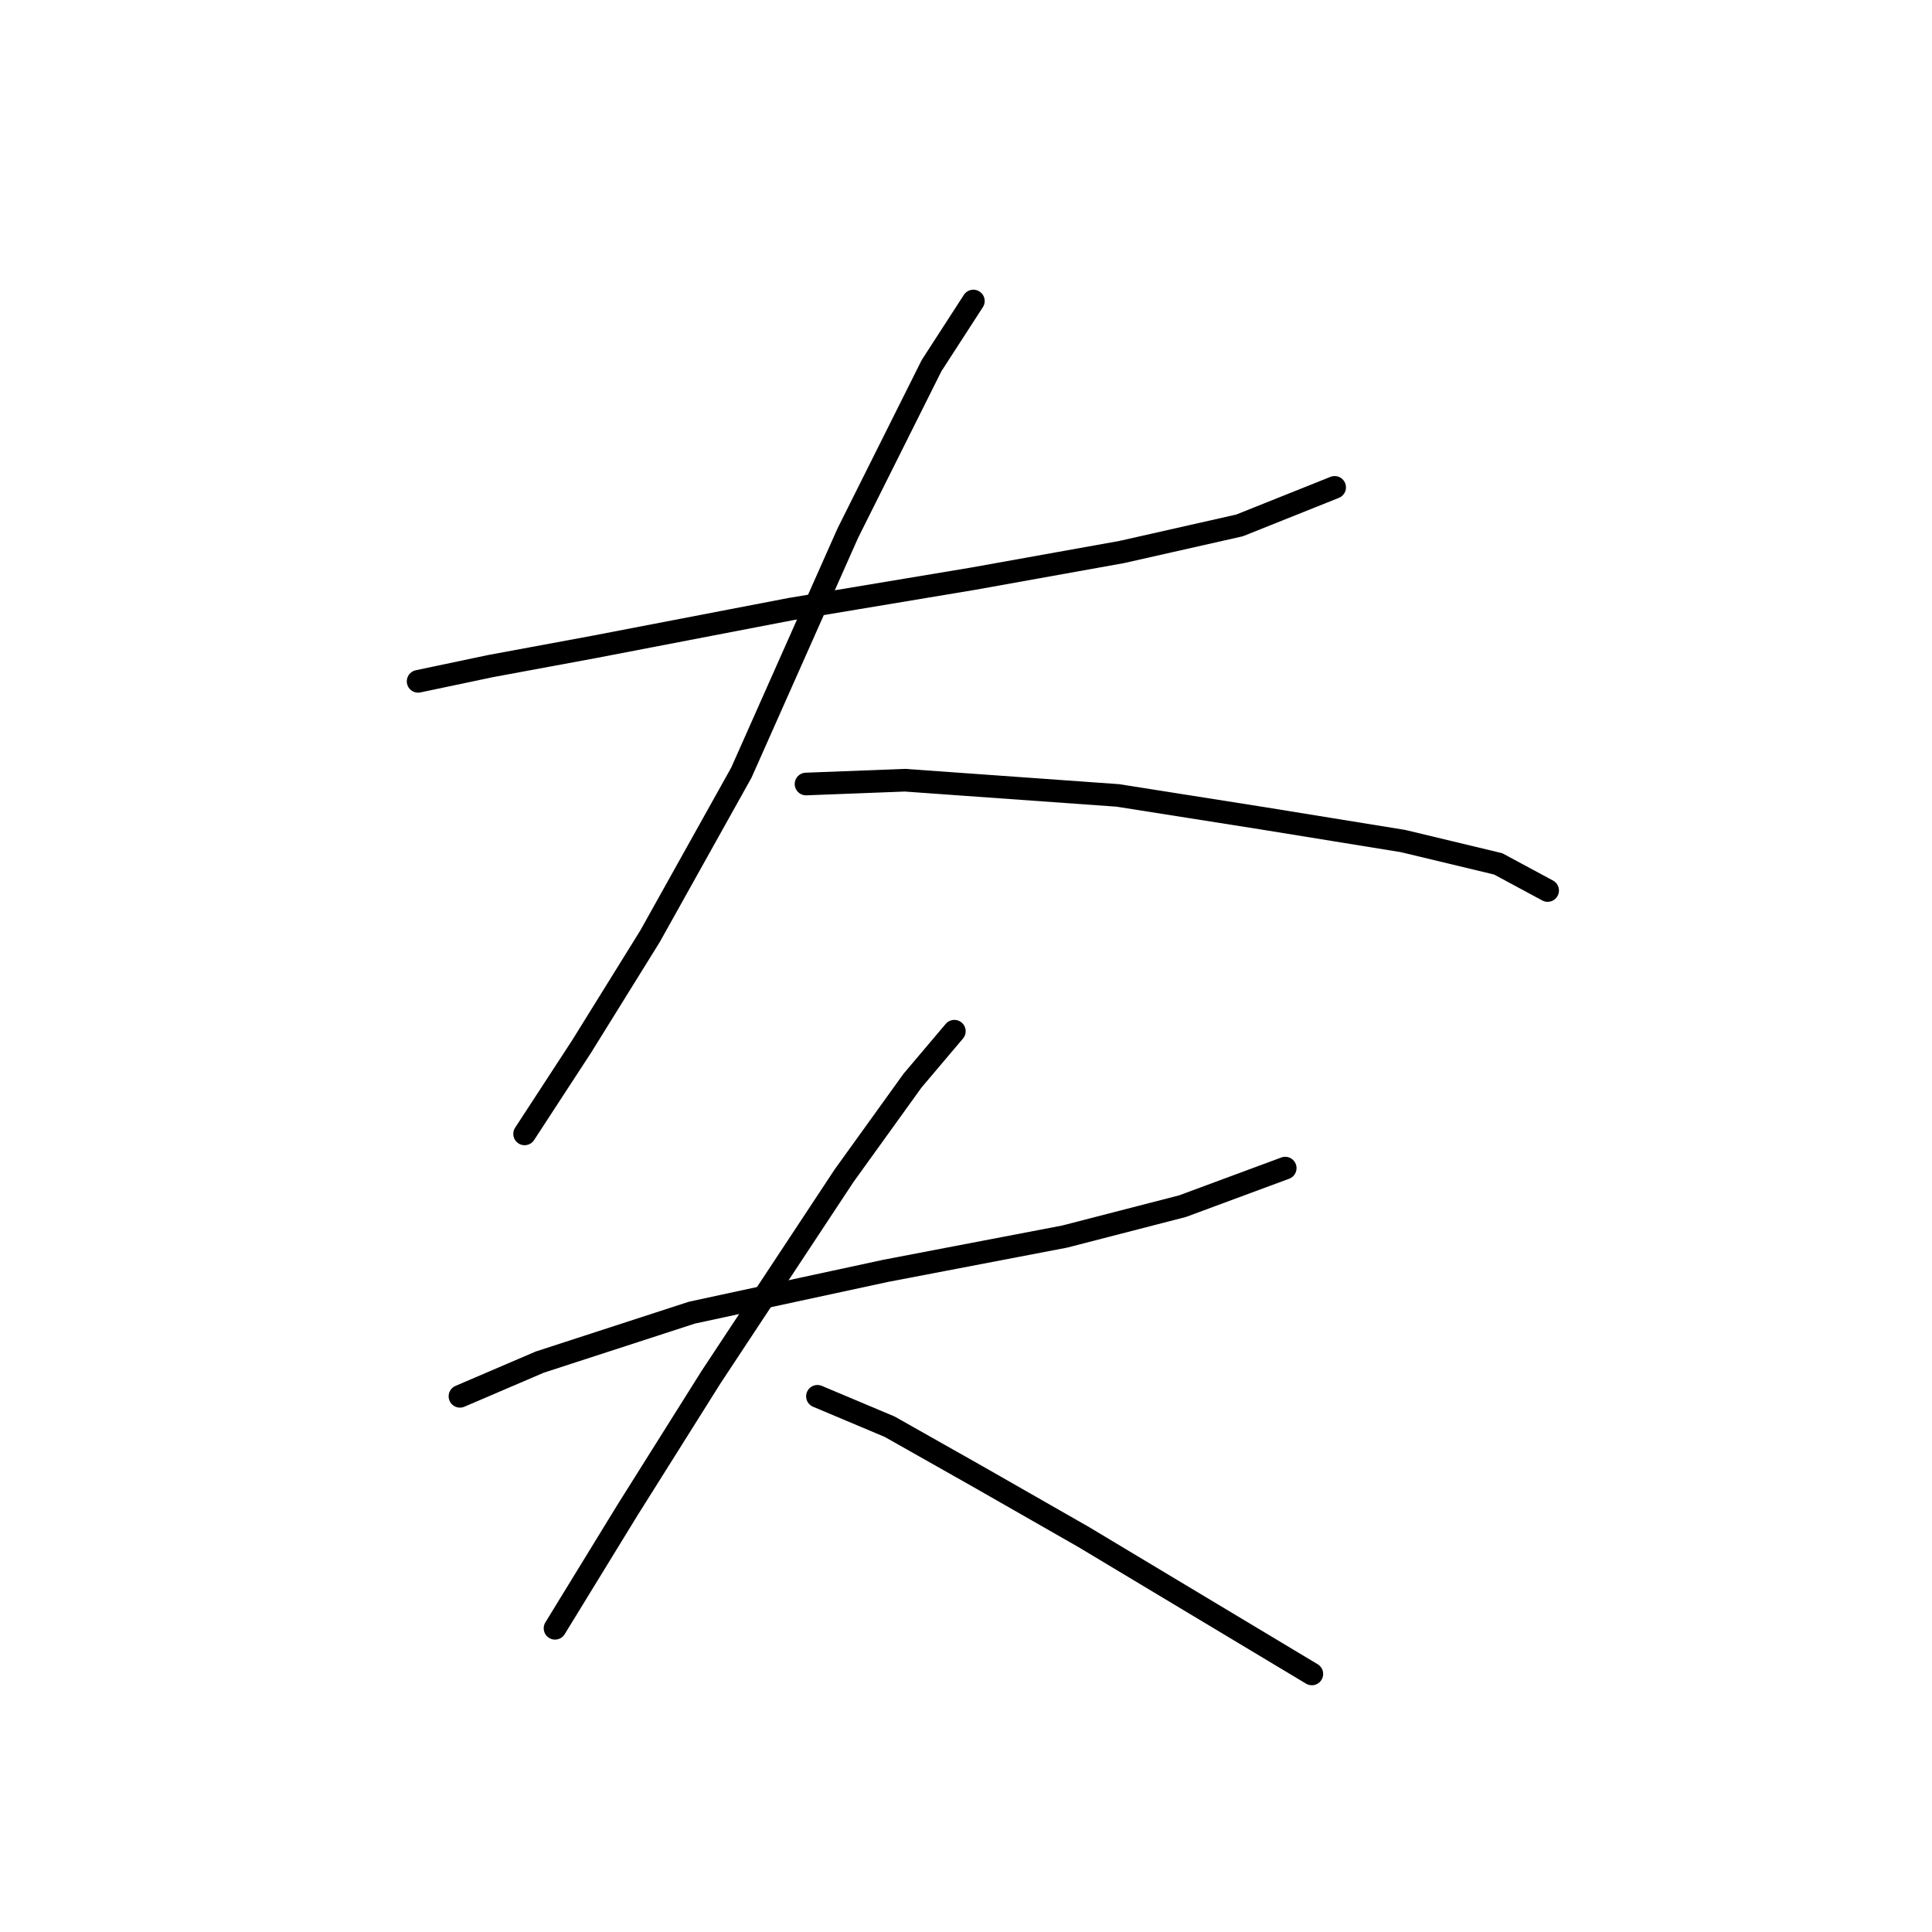 <?xml version="1.0" standalone="no"?>
    <svg width="256" height="256" xmlns="http://www.w3.org/2000/svg" version="1.1">
    <polyline stroke="black" stroke-width="3" stroke-linecap="round" fill="transparent" stroke-linejoin="round" points="55.403 90.28 64.978 88.264 78.584 85.745 104.788 80.705 128.976 76.674 148.629 73.146 164.251 69.619 176.849 64.58 176.849 64.58 " />
        <polyline stroke="black" stroke-width="3" stroke-linecap="round" fill="transparent" stroke-linejoin="round" points="128.976 39.887 123.433 48.454 112.347 70.627 98.237 102.374 86.142 124.043 77.072 138.657 69.513 150.247 69.513 150.247 " />
        <polyline stroke="black" stroke-width="3" stroke-linecap="round" fill="transparent" stroke-linejoin="round" points="106.803 103.886 119.906 103.382 148.125 105.398 167.275 108.421 185.92 111.445 198.518 114.468 205.069 117.996 205.069 117.996 " />
        <polyline stroke="black" stroke-width="3" stroke-linecap="round" fill="transparent" stroke-linejoin="round" points="60.946 185.018 71.529 180.483 91.686 173.932 117.386 168.388 141.07 163.853 156.692 159.822 170.298 154.782 170.298 154.782 " />
        <polyline stroke="black" stroke-width="3" stroke-linecap="round" fill="transparent" stroke-linejoin="round" points="126.457 136.641 120.913 143.192 111.843 155.79 94.205 182.498 83.119 200.136 73.544 215.757 73.544 215.757 " />
        <polyline stroke="black" stroke-width="3" stroke-linecap="round" fill="transparent" stroke-linejoin="round" points="108.315 185.018 117.89 189.049 129.48 195.6 143.59 203.663 158.708 212.734 173.826 221.805 173.826 221.805 " />
        </svg>